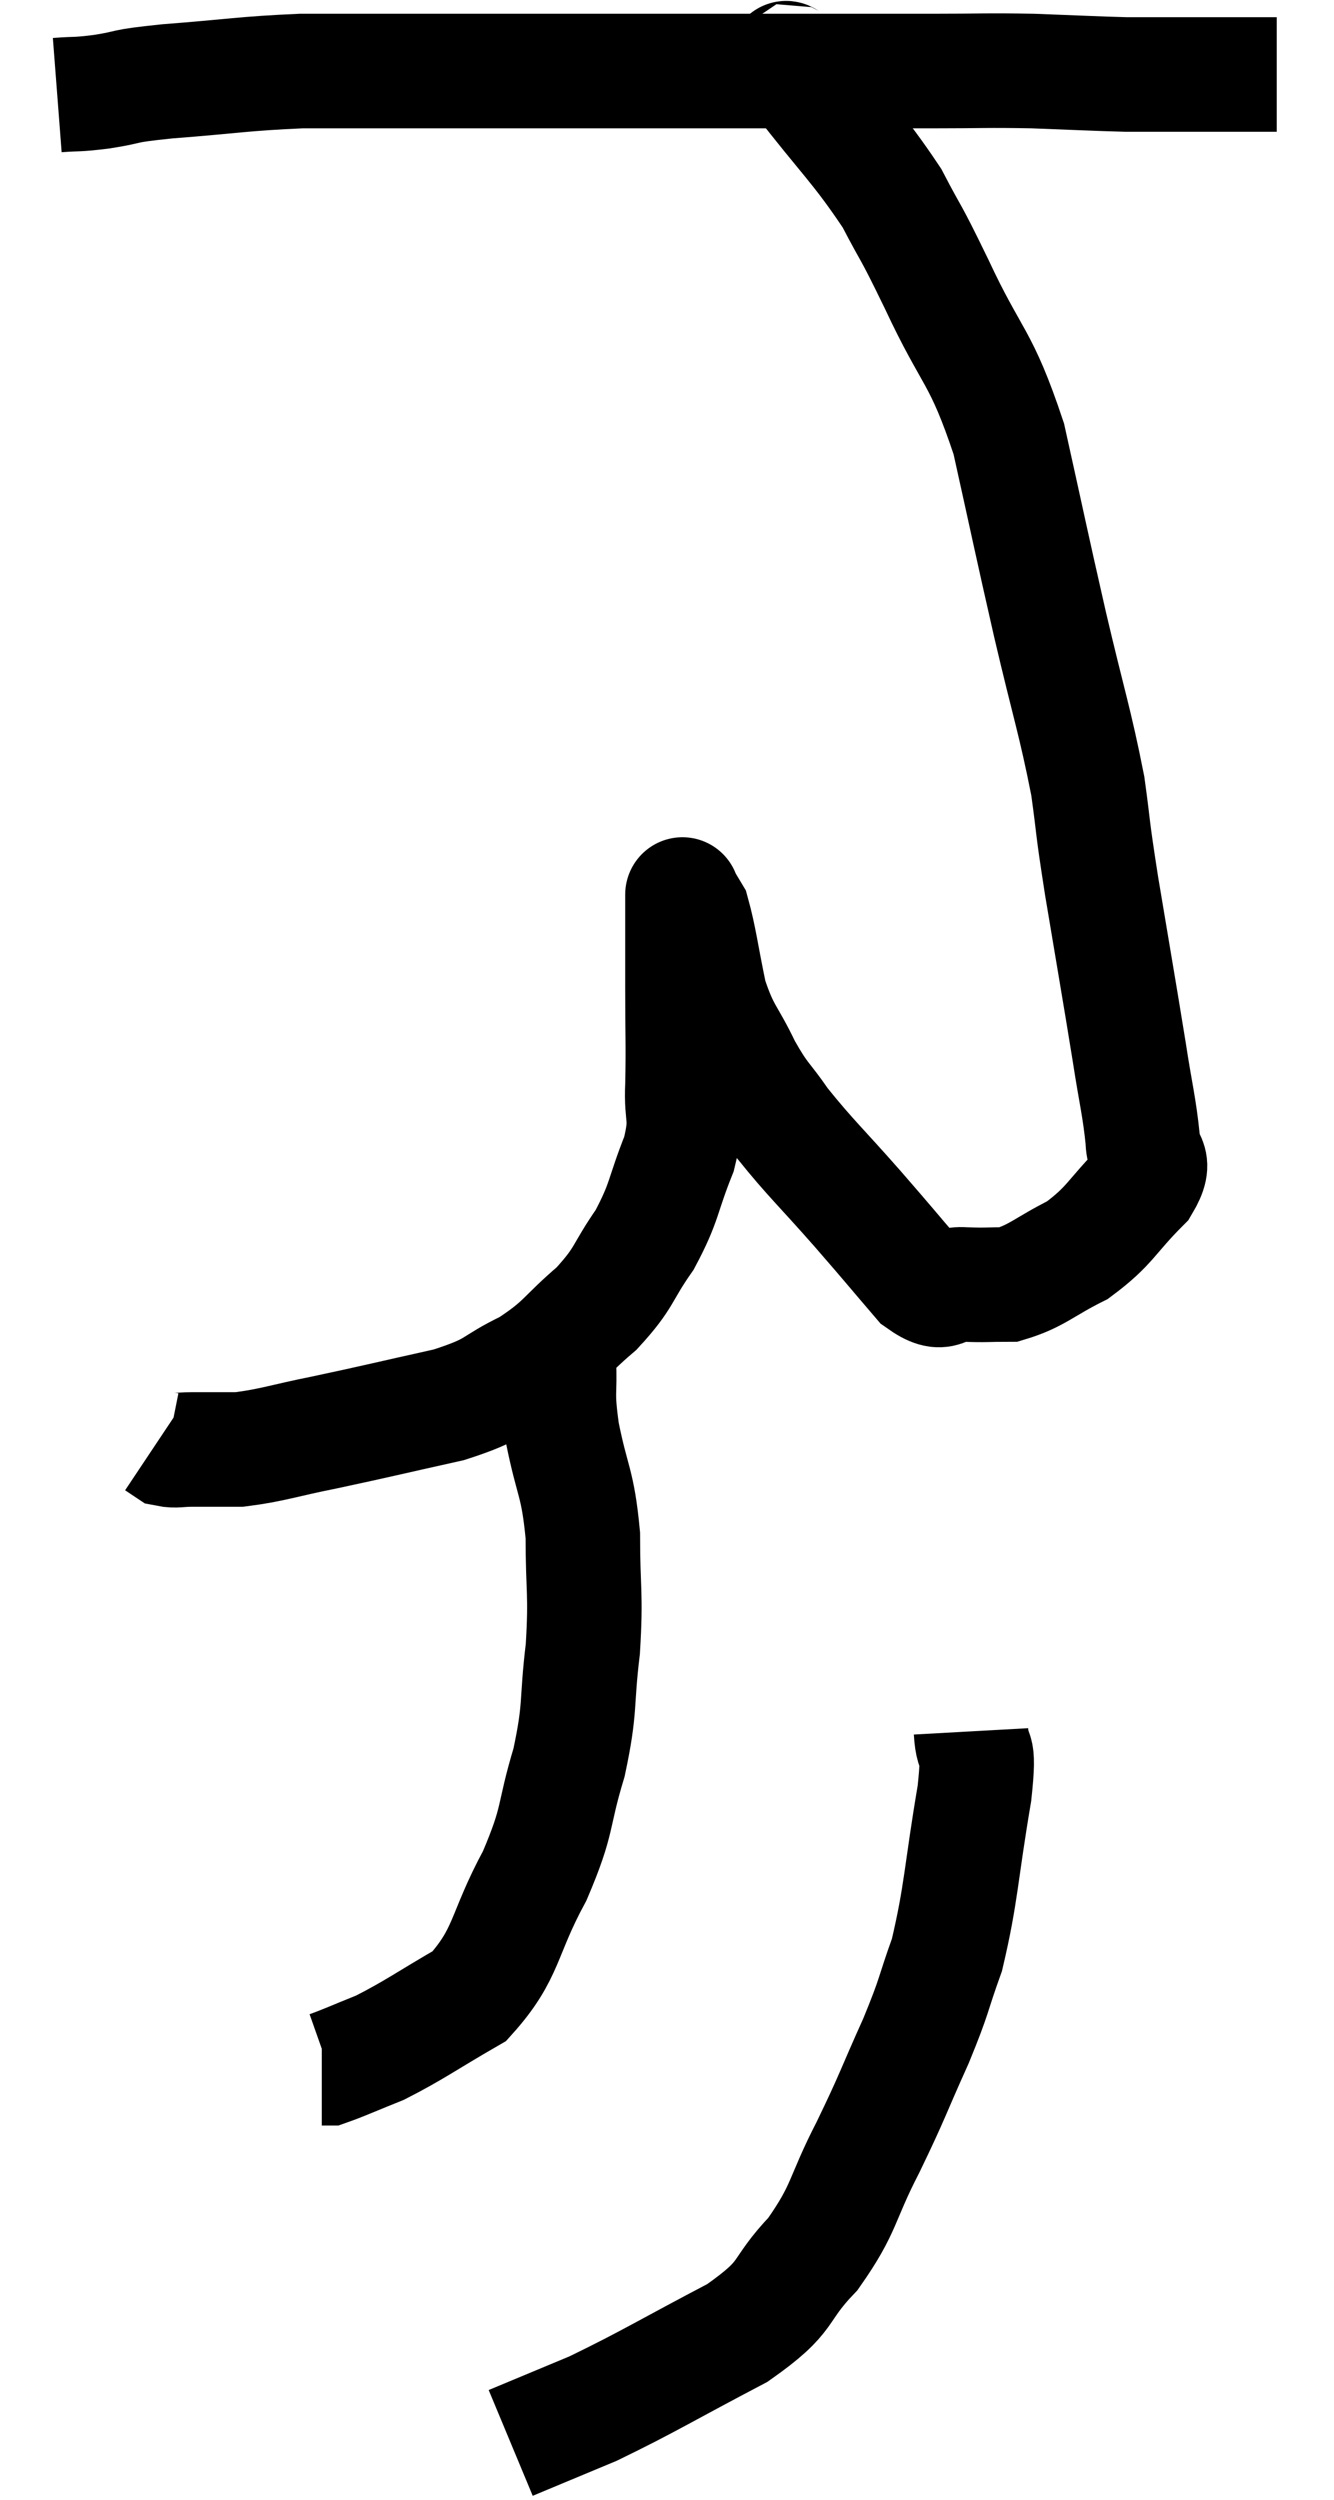 <svg xmlns="http://www.w3.org/2000/svg" viewBox="12.68 3.44 23.3 43.64" width="23.3" height="43.64"><path d="M 13.68 5.1 C 14.07 5.07, 13.98 5.1, 14.46 5.04 C 15.03 4.95, 14.73 4.95, 15.6 4.86 C 16.77 4.77, 16.92 4.725, 17.94 4.68 C 18.81 4.68, 18.735 4.68, 19.68 4.68 C 20.7 4.68, 20.46 4.68, 21.72 4.68 C 23.22 4.68, 23.505 4.68, 24.72 4.68 C 25.65 4.68, 25.515 4.68, 26.58 4.68 C 27.78 4.68, 27.945 4.68, 28.98 4.68 C 29.85 4.68, 29.88 4.665, 30.72 4.68 C 31.53 4.71, 31.785 4.725, 32.34 4.74 C 32.64 4.74, 32.715 4.74, 32.94 4.74 C 33.09 4.74, 32.97 4.74, 33.24 4.74 C 33.63 4.74, 33.63 4.74, 34.02 4.74 C 34.41 4.74, 34.56 4.74, 34.8 4.74 C 34.89 4.74, 34.935 4.74, 34.98 4.74 L 34.98 4.74" fill="none" stroke="black" stroke-width="2"></path><path d="M 26.46 4.44 C 26.55 4.62, 26.19 4.185, 26.64 4.8 C 27.45 5.85, 27.66 6, 28.26 6.9 C 28.65 7.65, 28.53 7.35, 29.04 8.4 C 29.67 9.75, 29.805 9.615, 30.3 11.1 C 30.66 12.72, 30.675 12.825, 31.02 14.34 C 31.35 15.75, 31.455 16.02, 31.68 17.16 C 31.8 18.03, 31.74 17.745, 31.92 18.9 C 32.16 20.34, 32.22 20.67, 32.4 21.78 C 32.52 22.56, 32.58 22.755, 32.64 23.34 C 32.64 23.73, 32.925 23.64, 32.64 24.12 C 32.07 24.69, 32.085 24.825, 31.5 25.26 C 30.9 25.56, 30.795 25.71, 30.3 25.86 C 29.91 25.86, 29.91 25.875, 29.52 25.86 C 29.13 25.83, 29.205 26.13, 28.74 25.8 C 28.2 25.17, 28.26 25.23, 27.66 24.54 C 27 23.79, 26.835 23.655, 26.34 23.04 C 26.01 22.56, 25.995 22.635, 25.68 22.08 C 25.38 21.45, 25.305 21.495, 25.08 20.82 C 24.93 20.1, 24.9 19.815, 24.78 19.38 C 24.69 19.23, 24.645 19.155, 24.6 19.08 C 24.6 19.08, 24.6 19.02, 24.6 19.08 C 24.6 19.2, 24.6 18.915, 24.6 19.32 C 24.6 20.01, 24.6 19.935, 24.6 20.7 C 24.6 21.54, 24.615 21.66, 24.6 22.38 C 24.57 22.98, 24.705 22.905, 24.54 23.58 C 24.24 24.33, 24.3 24.405, 23.94 25.08 C 23.52 25.68, 23.61 25.725, 23.1 26.28 C 22.5 26.79, 22.545 26.88, 21.9 27.3 C 21.21 27.63, 21.405 27.675, 20.52 27.96 C 19.44 28.2, 19.275 28.245, 18.36 28.44 C 17.61 28.59, 17.445 28.665, 16.86 28.74 C 16.44 28.74, 16.335 28.74, 16.02 28.74 C 15.81 28.74, 15.75 28.77, 15.6 28.74 L 15.42 28.62" fill="none" stroke="black" stroke-width="2"></path><path d="M 22.44 27.18 C 22.47 27.81, 22.395 27.675, 22.5 28.44 C 22.68 29.34, 22.77 29.295, 22.86 30.24 C 22.86 31.23, 22.92 31.23, 22.86 32.22 C 22.74 33.21, 22.83 33.21, 22.62 34.2 C 22.32 35.19, 22.455 35.16, 22.02 36.18 C 21.45 37.23, 21.555 37.53, 20.88 38.28 C 20.1 38.73, 19.935 38.865, 19.32 39.18 C 18.87 39.36, 18.675 39.45, 18.42 39.54 L 18.3 39.54" fill="none" stroke="black" stroke-width="2"></path><path d="M 29.64 33.66 C 29.67 34.2, 29.805 33.765, 29.7 34.74 C 29.46 36.15, 29.475 36.48, 29.22 37.56 C 28.95 38.31, 29.025 38.22, 28.68 39.06 C 28.26 39.99, 28.29 39.99, 27.84 40.92 C 27.36 41.85, 27.45 41.97, 26.88 42.78 C 26.22 43.47, 26.52 43.485, 25.56 44.16 C 24.3 44.82, 24.03 45, 23.04 45.48 C 22.32 45.78, 21.96 45.93, 21.6 46.08 C 21.6 46.08, 21.6 46.08, 21.6 46.08 L 21.6 46.08" fill="none" stroke="black" stroke-width="2"></path></svg>